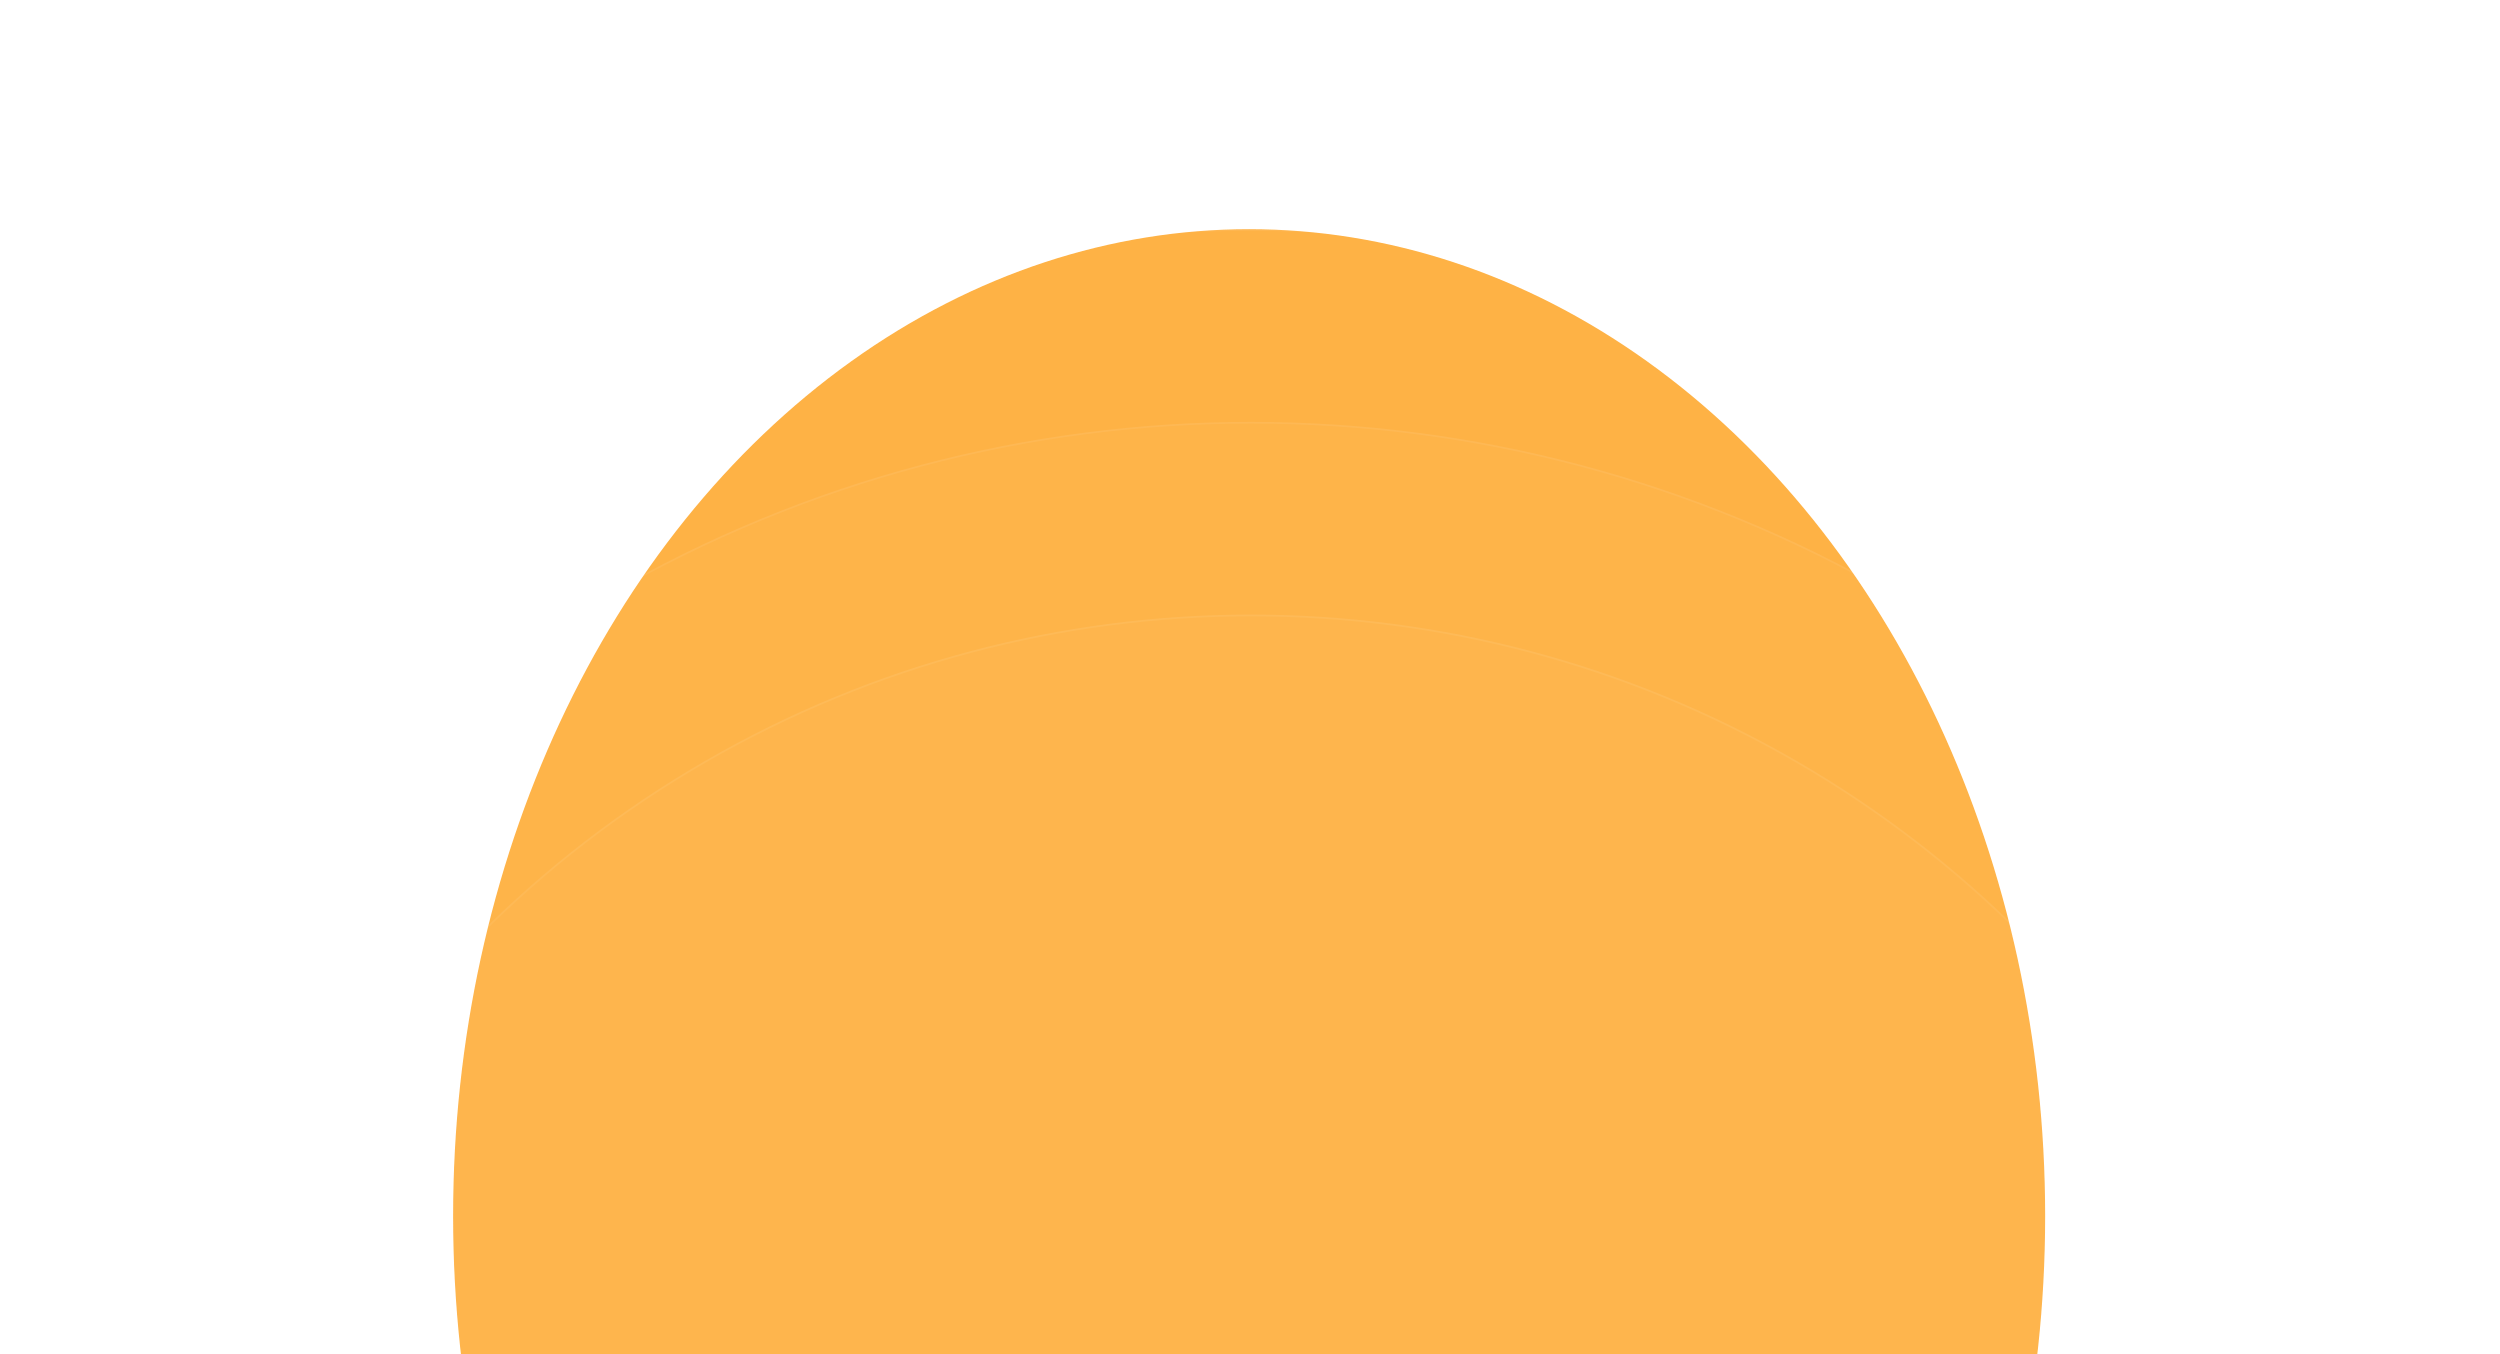 <svg width="1440" height="780" viewBox="0 0 1440 780" fill="none" xmlns="http://www.w3.org/2000/svg">
<g clip-path="url(#clip0_1_3)">
<g opacity="0.8" filter="url(#filter0_f_1_3)">
<ellipse cx="719.5" cy="700.5" rx="458.5" ry="568.5" fill="#FE9A0C"/>
</g>
<g filter="url(#filter1_b_1_3)">
<ellipse cx="720.5" cy="982.5" rx="968.5" ry="960.5" fill="white" fill-opacity="0.02"/>
<path d="M1688.5 982.5C1688.5 1512.69 1255.12 1942.5 720.5 1942.5C185.884 1942.5 -247.5 1512.69 -247.5 982.5C-247.5 452.311 185.884 22.5 720.5 22.5C1255.12 22.5 1688.5 452.311 1688.5 982.5Z" stroke="url(#paint0_linear_1_3)" stroke-opacity="0.06"/>
</g>
<g filter="url(#filter2_b_1_3)">
<circle cx="720.5" cy="982.5" r="850.5" fill="white" fill-opacity="0.02"/>
<circle cx="720.5" cy="982.5" r="850" stroke="url(#paint1_linear_1_3)" stroke-opacity="0.06"/>
</g>
<g filter="url(#filter3_b_1_3)">
<circle cx="720.5" cy="983.5" r="740.5" fill="white" fill-opacity="0.02"/>
<circle cx="720.5" cy="983.5" r="740" stroke="url(#paint2_linear_1_3)" stroke-opacity="0.06"/>
</g>
<g filter="url(#filter4_b_1_3)">
<circle cx="720.5" cy="982.5" r="628.5" fill="white" fill-opacity="0.02"/>
<circle cx="720.5" cy="982.5" r="628" stroke="url(#paint3_linear_1_3)" stroke-opacity="0.06"/>
</g>
</g>
<defs>
<filter id="filter0_f_1_3" x="129" y="0" width="1181" height="1401" filterUnits="userSpaceOnUse" color-interpolation-filters="sRGB">
<feFlood flood-opacity="0" result="BackgroundImageFix"/>
<feBlend mode="normal" in="SourceGraphic" in2="BackgroundImageFix" result="shape"/>
<feGaussianBlur stdDeviation="66" result="effect1_foregroundBlur_1_3"/>
</filter>
<filter id="filter1_b_1_3" x="-368" y="-98" width="2177" height="2161" filterUnits="userSpaceOnUse" color-interpolation-filters="sRGB">
<feFlood flood-opacity="0" result="BackgroundImageFix"/>
<feGaussianBlur in="BackgroundImageFix" stdDeviation="60"/>
<feComposite in2="SourceAlpha" operator="in" result="effect1_backgroundBlur_1_3"/>
<feBlend mode="normal" in="SourceGraphic" in2="effect1_backgroundBlur_1_3" result="shape"/>
</filter>
<filter id="filter2_b_1_3" x="-250" y="12" width="1941" height="1941" filterUnits="userSpaceOnUse" color-interpolation-filters="sRGB">
<feFlood flood-opacity="0" result="BackgroundImageFix"/>
<feGaussianBlur in="BackgroundImageFix" stdDeviation="60"/>
<feComposite in2="SourceAlpha" operator="in" result="effect1_backgroundBlur_1_3"/>
<feBlend mode="normal" in="SourceGraphic" in2="effect1_backgroundBlur_1_3" result="shape"/>
</filter>
<filter id="filter3_b_1_3" x="-140" y="123" width="1721" height="1721" filterUnits="userSpaceOnUse" color-interpolation-filters="sRGB">
<feFlood flood-opacity="0" result="BackgroundImageFix"/>
<feGaussianBlur in="BackgroundImageFix" stdDeviation="60"/>
<feComposite in2="SourceAlpha" operator="in" result="effect1_backgroundBlur_1_3"/>
<feBlend mode="normal" in="SourceGraphic" in2="effect1_backgroundBlur_1_3" result="shape"/>
</filter>
<filter id="filter4_b_1_3" x="-28" y="234" width="1497" height="1497" filterUnits="userSpaceOnUse" color-interpolation-filters="sRGB">
<feFlood flood-opacity="0" result="BackgroundImageFix"/>
<feGaussianBlur in="BackgroundImageFix" stdDeviation="60"/>
<feComposite in2="SourceAlpha" operator="in" result="effect1_backgroundBlur_1_3"/>
<feBlend mode="normal" in="SourceGraphic" in2="effect1_backgroundBlur_1_3" result="shape"/>
</filter>
<linearGradient id="paint0_linear_1_3" x1="720.5" y1="22" x2="720.5" y2="1943" gradientUnits="userSpaceOnUse">
<stop stop-color="white"/>
<stop offset="1" stop-color="white" stop-opacity="0"/>
</linearGradient>
<linearGradient id="paint1_linear_1_3" x1="720.5" y1="132" x2="720.5" y2="1833" gradientUnits="userSpaceOnUse">
<stop stop-color="white"/>
<stop offset="1" stop-color="white" stop-opacity="0"/>
</linearGradient>
<linearGradient id="paint2_linear_1_3" x1="720.5" y1="243" x2="720.5" y2="1724" gradientUnits="userSpaceOnUse">
<stop stop-color="white"/>
<stop offset="1" stop-color="white" stop-opacity="0"/>
</linearGradient>
<linearGradient id="paint3_linear_1_3" x1="720.5" y1="354" x2="720.5" y2="1611" gradientUnits="userSpaceOnUse">
<stop stop-color="white"/>
<stop offset="1" stop-color="white" stop-opacity="0"/>
</linearGradient>
<clipPath id="clip0_1_3">
<rect width="1937" height="1943" fill="white" transform="translate(-248)"/>
</clipPath>
</defs>
</svg>
